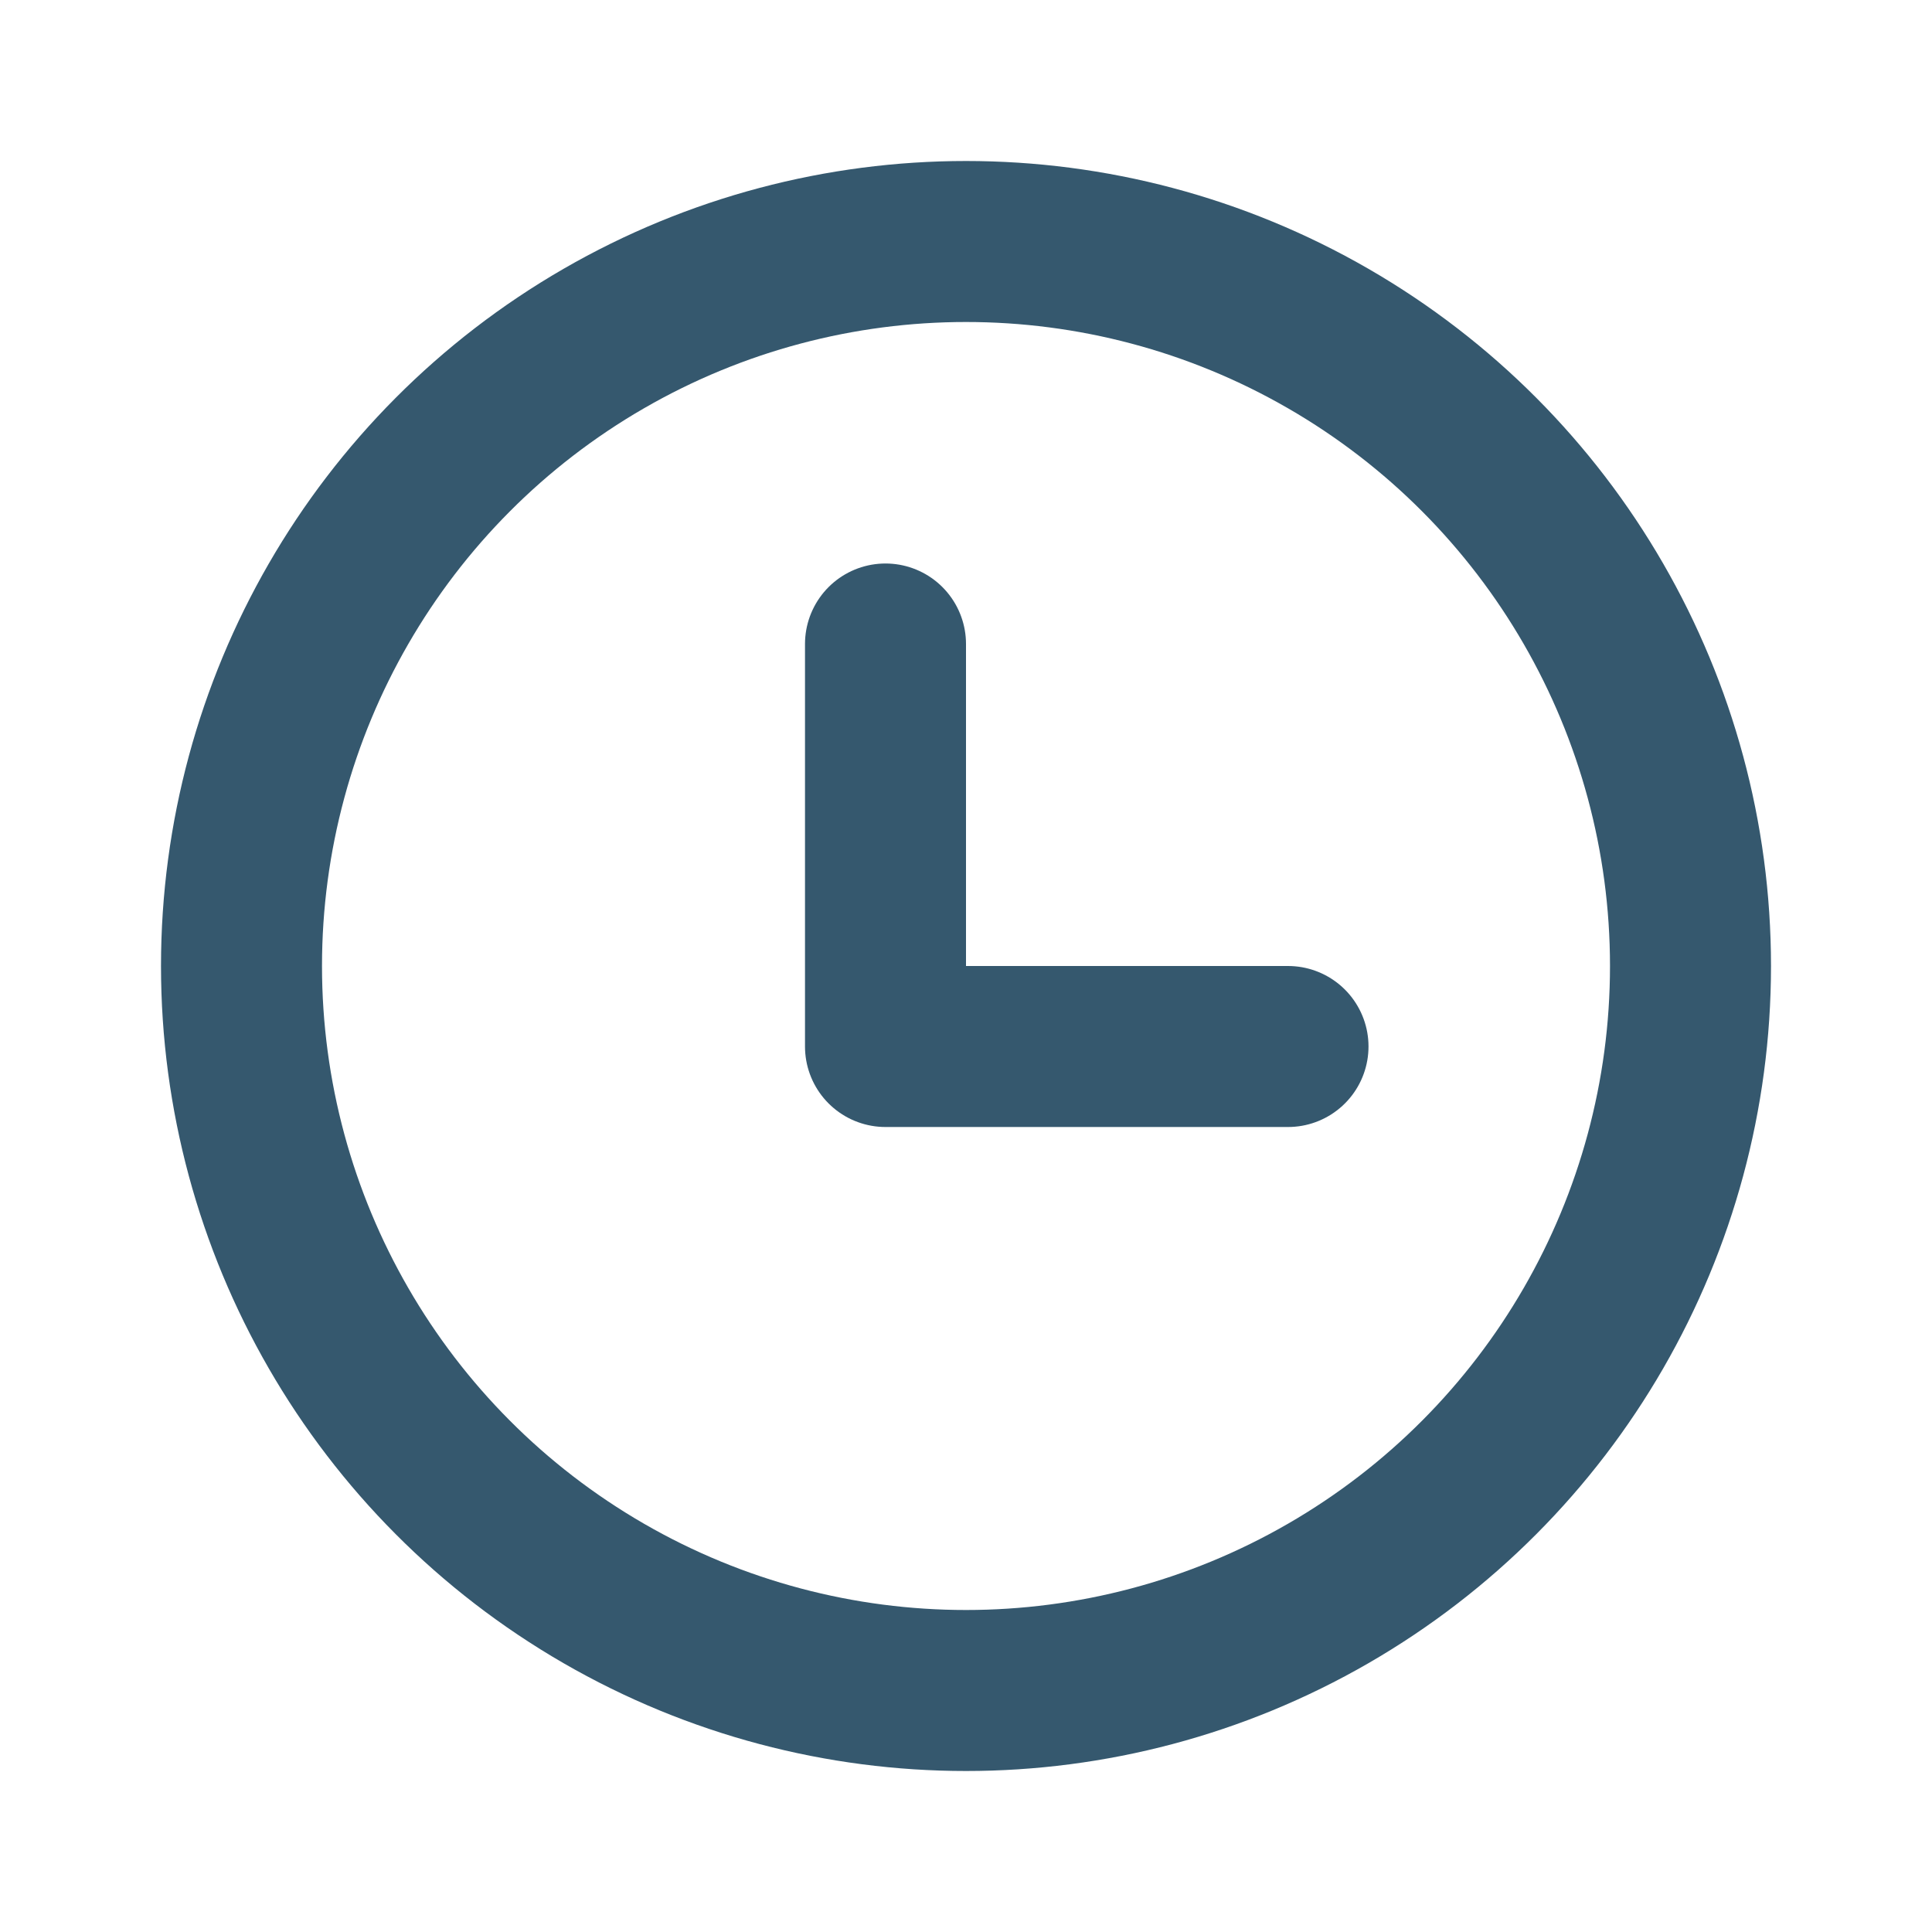 <svg width="24" height="24" viewBox="0 0 24 24" fill="none" xmlns="http://www.w3.org/2000/svg">
<circle cx="12" cy="12" r="9" stroke="#35586E" stroke-width="2" stroke-linecap="round" stroke-linejoin="round"/>
<path d="M11 8V13H16" stroke="#35586E" stroke-width="2" stroke-linecap="round" stroke-linejoin="round"/>
</svg>
